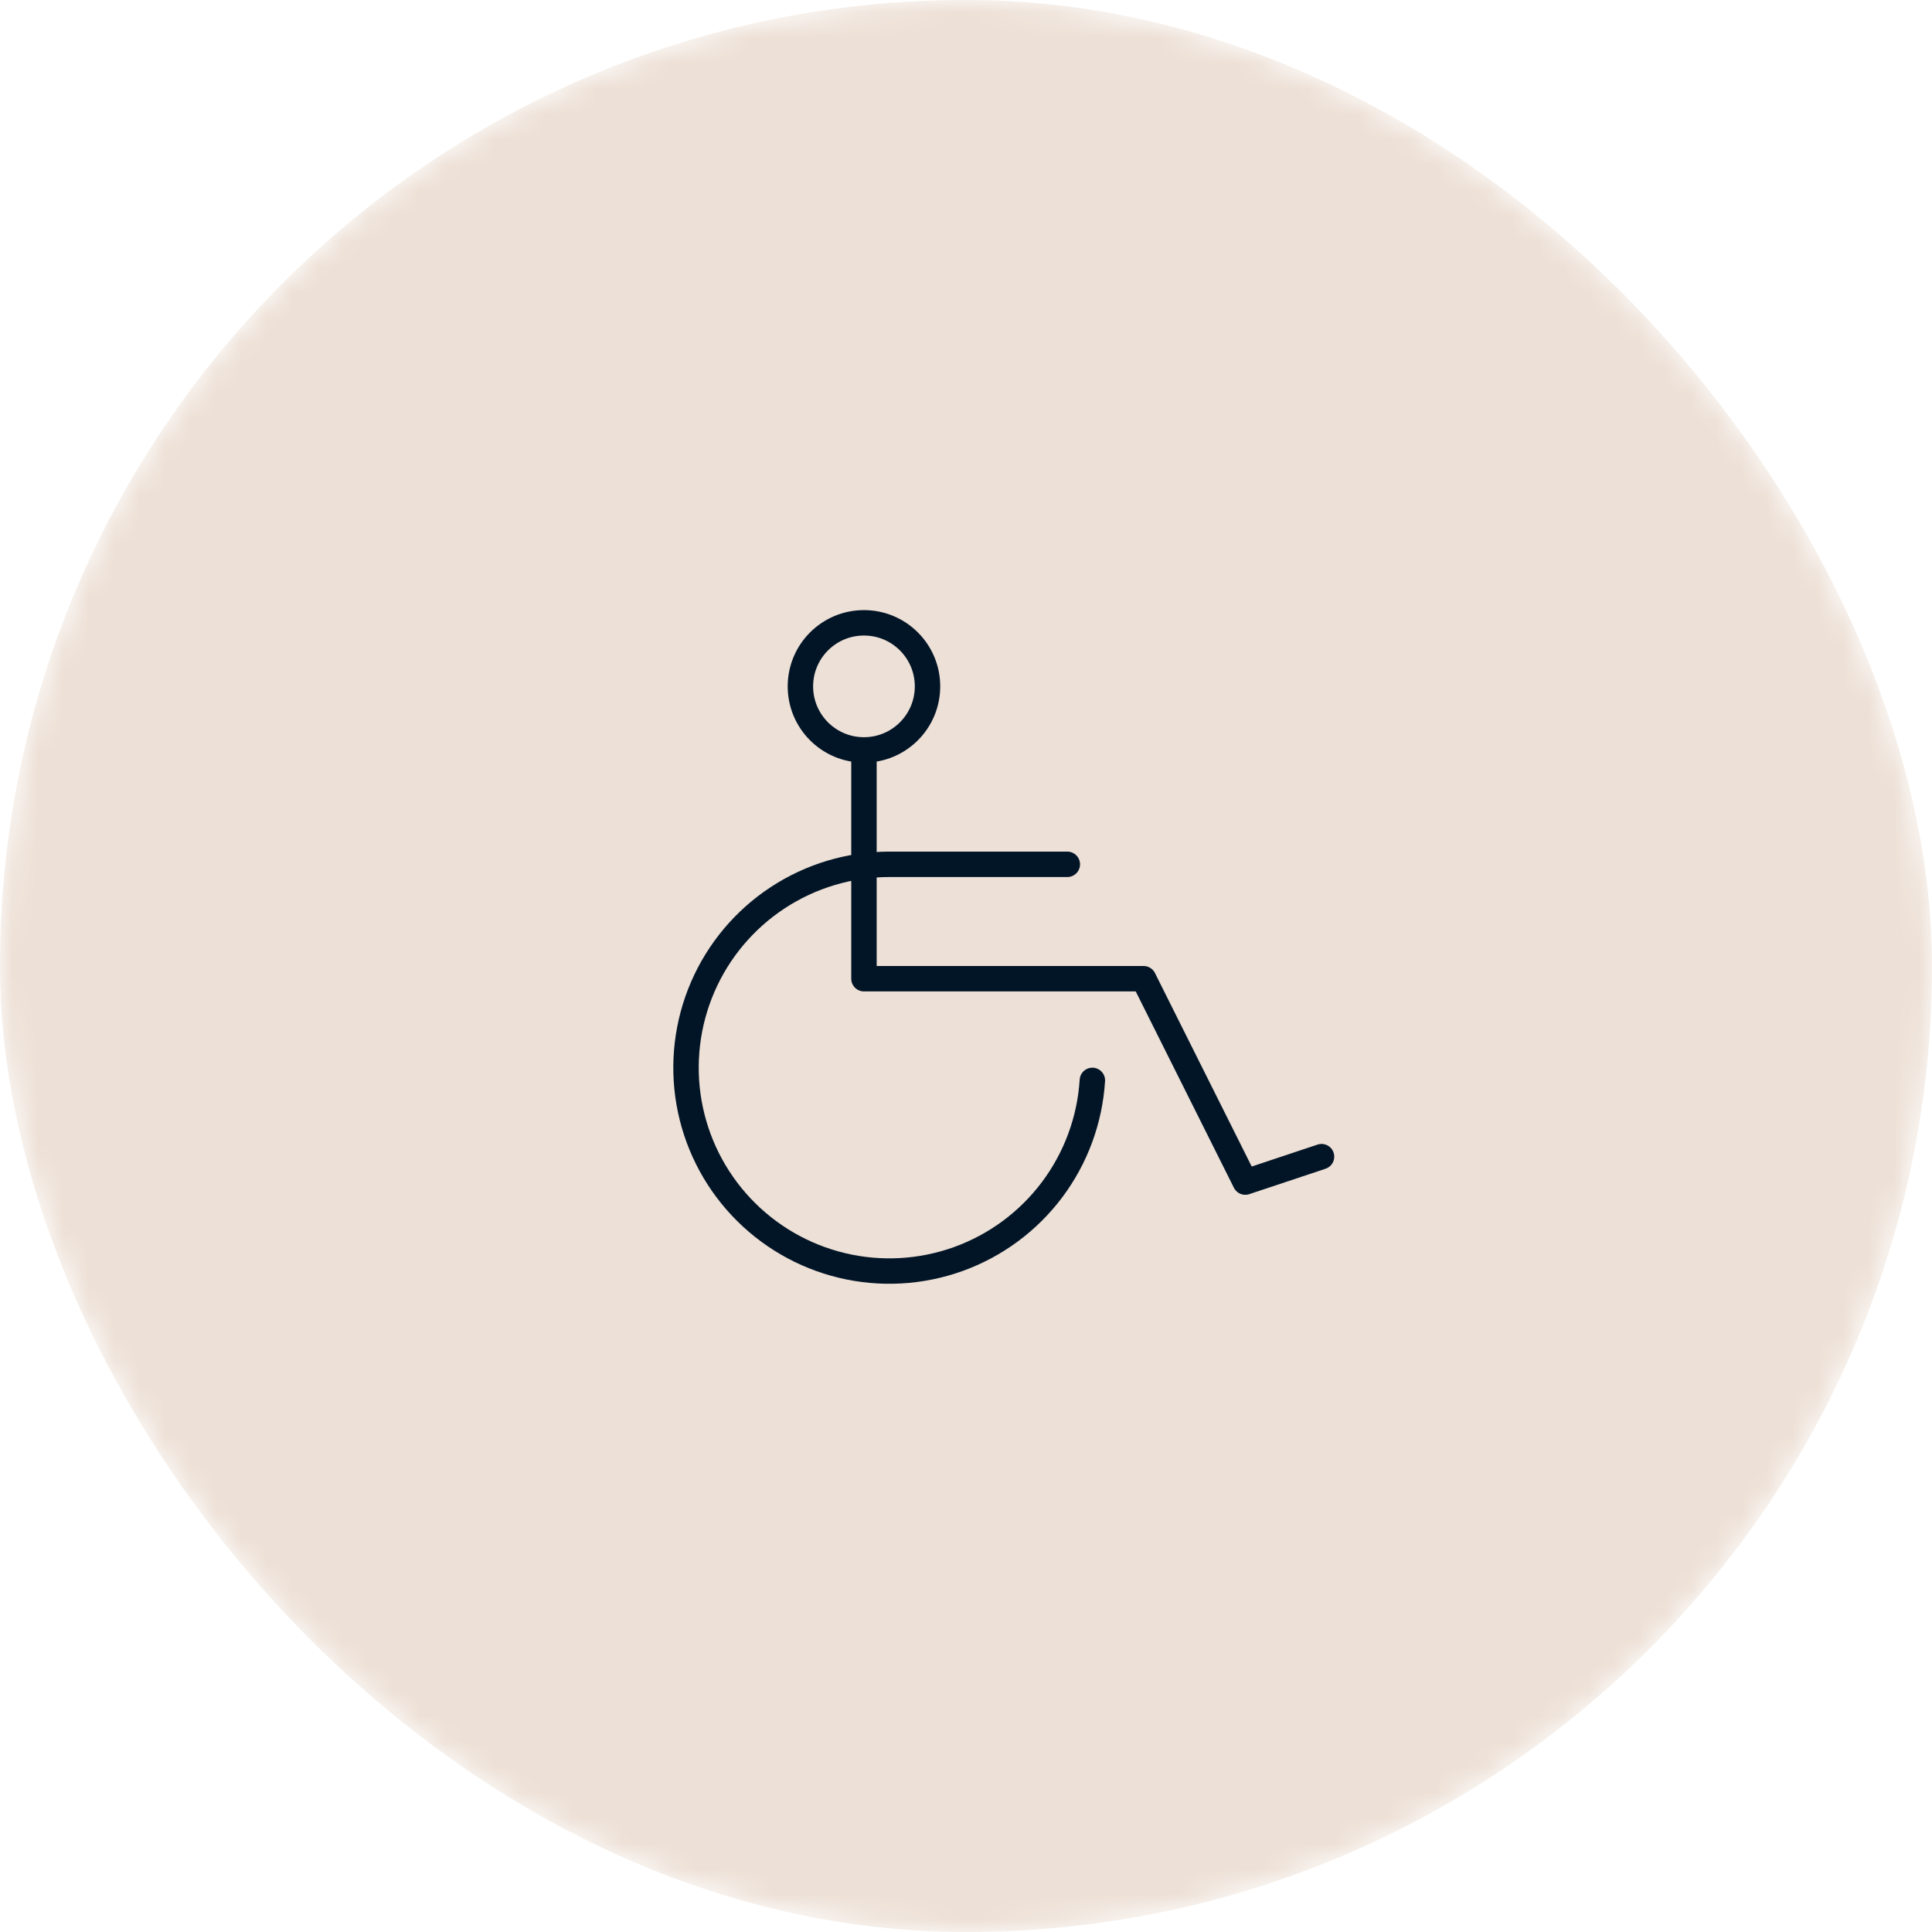 <svg width="76" height="76" viewBox="0 0 76 76" fill="none" xmlns="http://www.w3.org/2000/svg">
<mask id="mask0_70_2084" style="mask-type:alpha" maskUnits="userSpaceOnUse" x="0" y="0" width="76" height="76">
<rect width="76" height="76" rx="38" fill="#D9D9D9"/>
</mask>
<g mask="url(#mask0_70_2084)">
<rect width="76" height="76" rx="38" fill="#EDE0D6"/>
<path d="M33.986 29.5C35.367 29.5 36.486 28.381 36.486 27C36.486 25.619 35.367 24.5 33.986 24.5C32.605 24.5 31.486 25.619 31.486 27C31.486 28.381 32.605 29.5 33.986 29.5Z" stroke="#021527" stroke-linecap="round" stroke-linejoin="round"/>
<path d="M33.986 29.5V38.5H44.986L48.986 46.5L51.986 45.5" stroke="#021527" stroke-linecap="round" stroke-linejoin="round"/>
<path d="M42.971 42.5C42.873 44.058 42.322 45.553 41.385 46.802C40.448 48.05 39.166 48.998 37.698 49.527C36.229 50.056 34.638 50.144 33.12 49.78C31.602 49.416 30.224 48.615 29.155 47.477C28.086 46.34 27.374 44.914 27.105 43.377C26.837 41.839 27.024 40.256 27.643 38.824C28.263 37.391 29.289 36.171 30.593 35.314C31.898 34.457 33.425 34 34.986 34H41.986" stroke="#021527" stroke-linecap="round" stroke-linejoin="round"/>
</g>
</svg>
